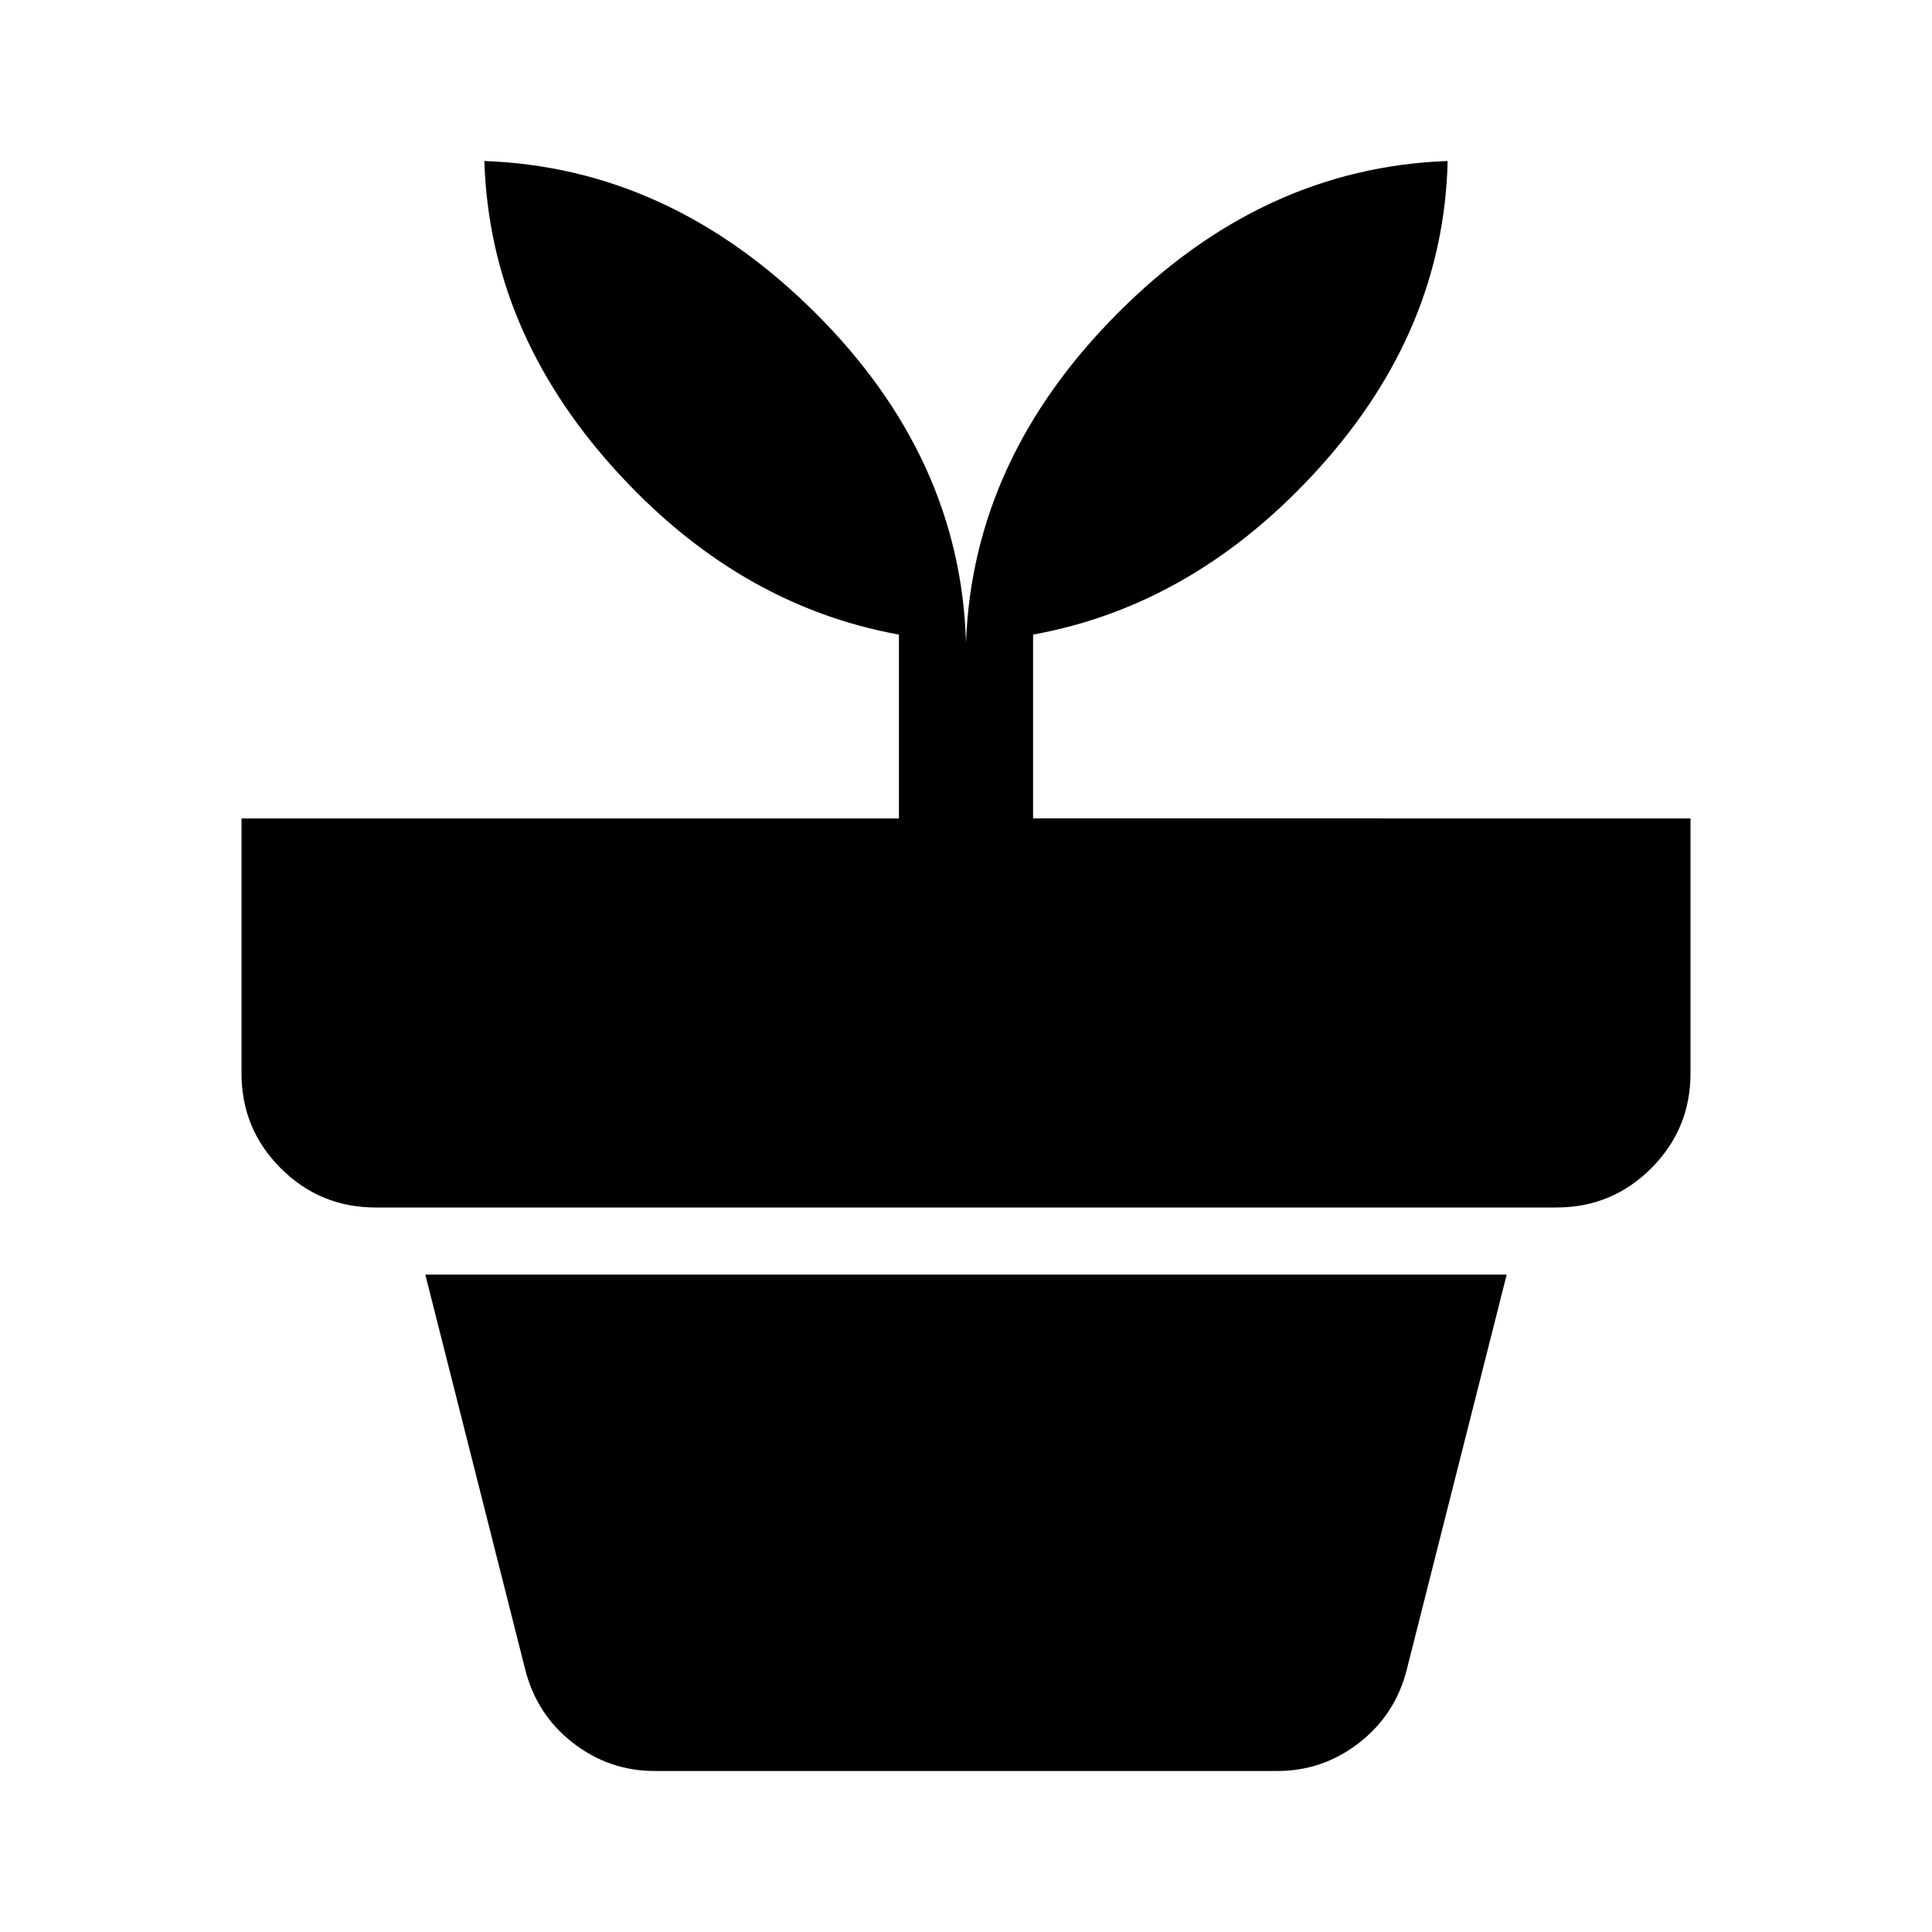 <svg xmlns="http://www.w3.org/2000/svg" height="40" viewBox="0 -960 960 960" width="40"><path d="M325.33-80q-22.66 0-40.66-14-18-14-23.67-36.33l-49.67-196.34h537.34L699-130.33Q693.33-108 675.33-94t-40.66 14H325.33ZM480-640.67q3.33-91.33 75.33-163.66 72-72.34 164-75.67-2 84-63.66 152.33-61.67 68.34-142.34 83v91.34H840v126.66q0 27.67-19.5 47.17T773.33-360H186.67q-27.67 0-47.17-19.5T120-426.67v-126.66h326.67v-91.34q-80.67-14.66-142-83-61.34-68.33-64-152.33 92 3.33 164.33 75.33 72.33 72 75 164Z"/></svg>